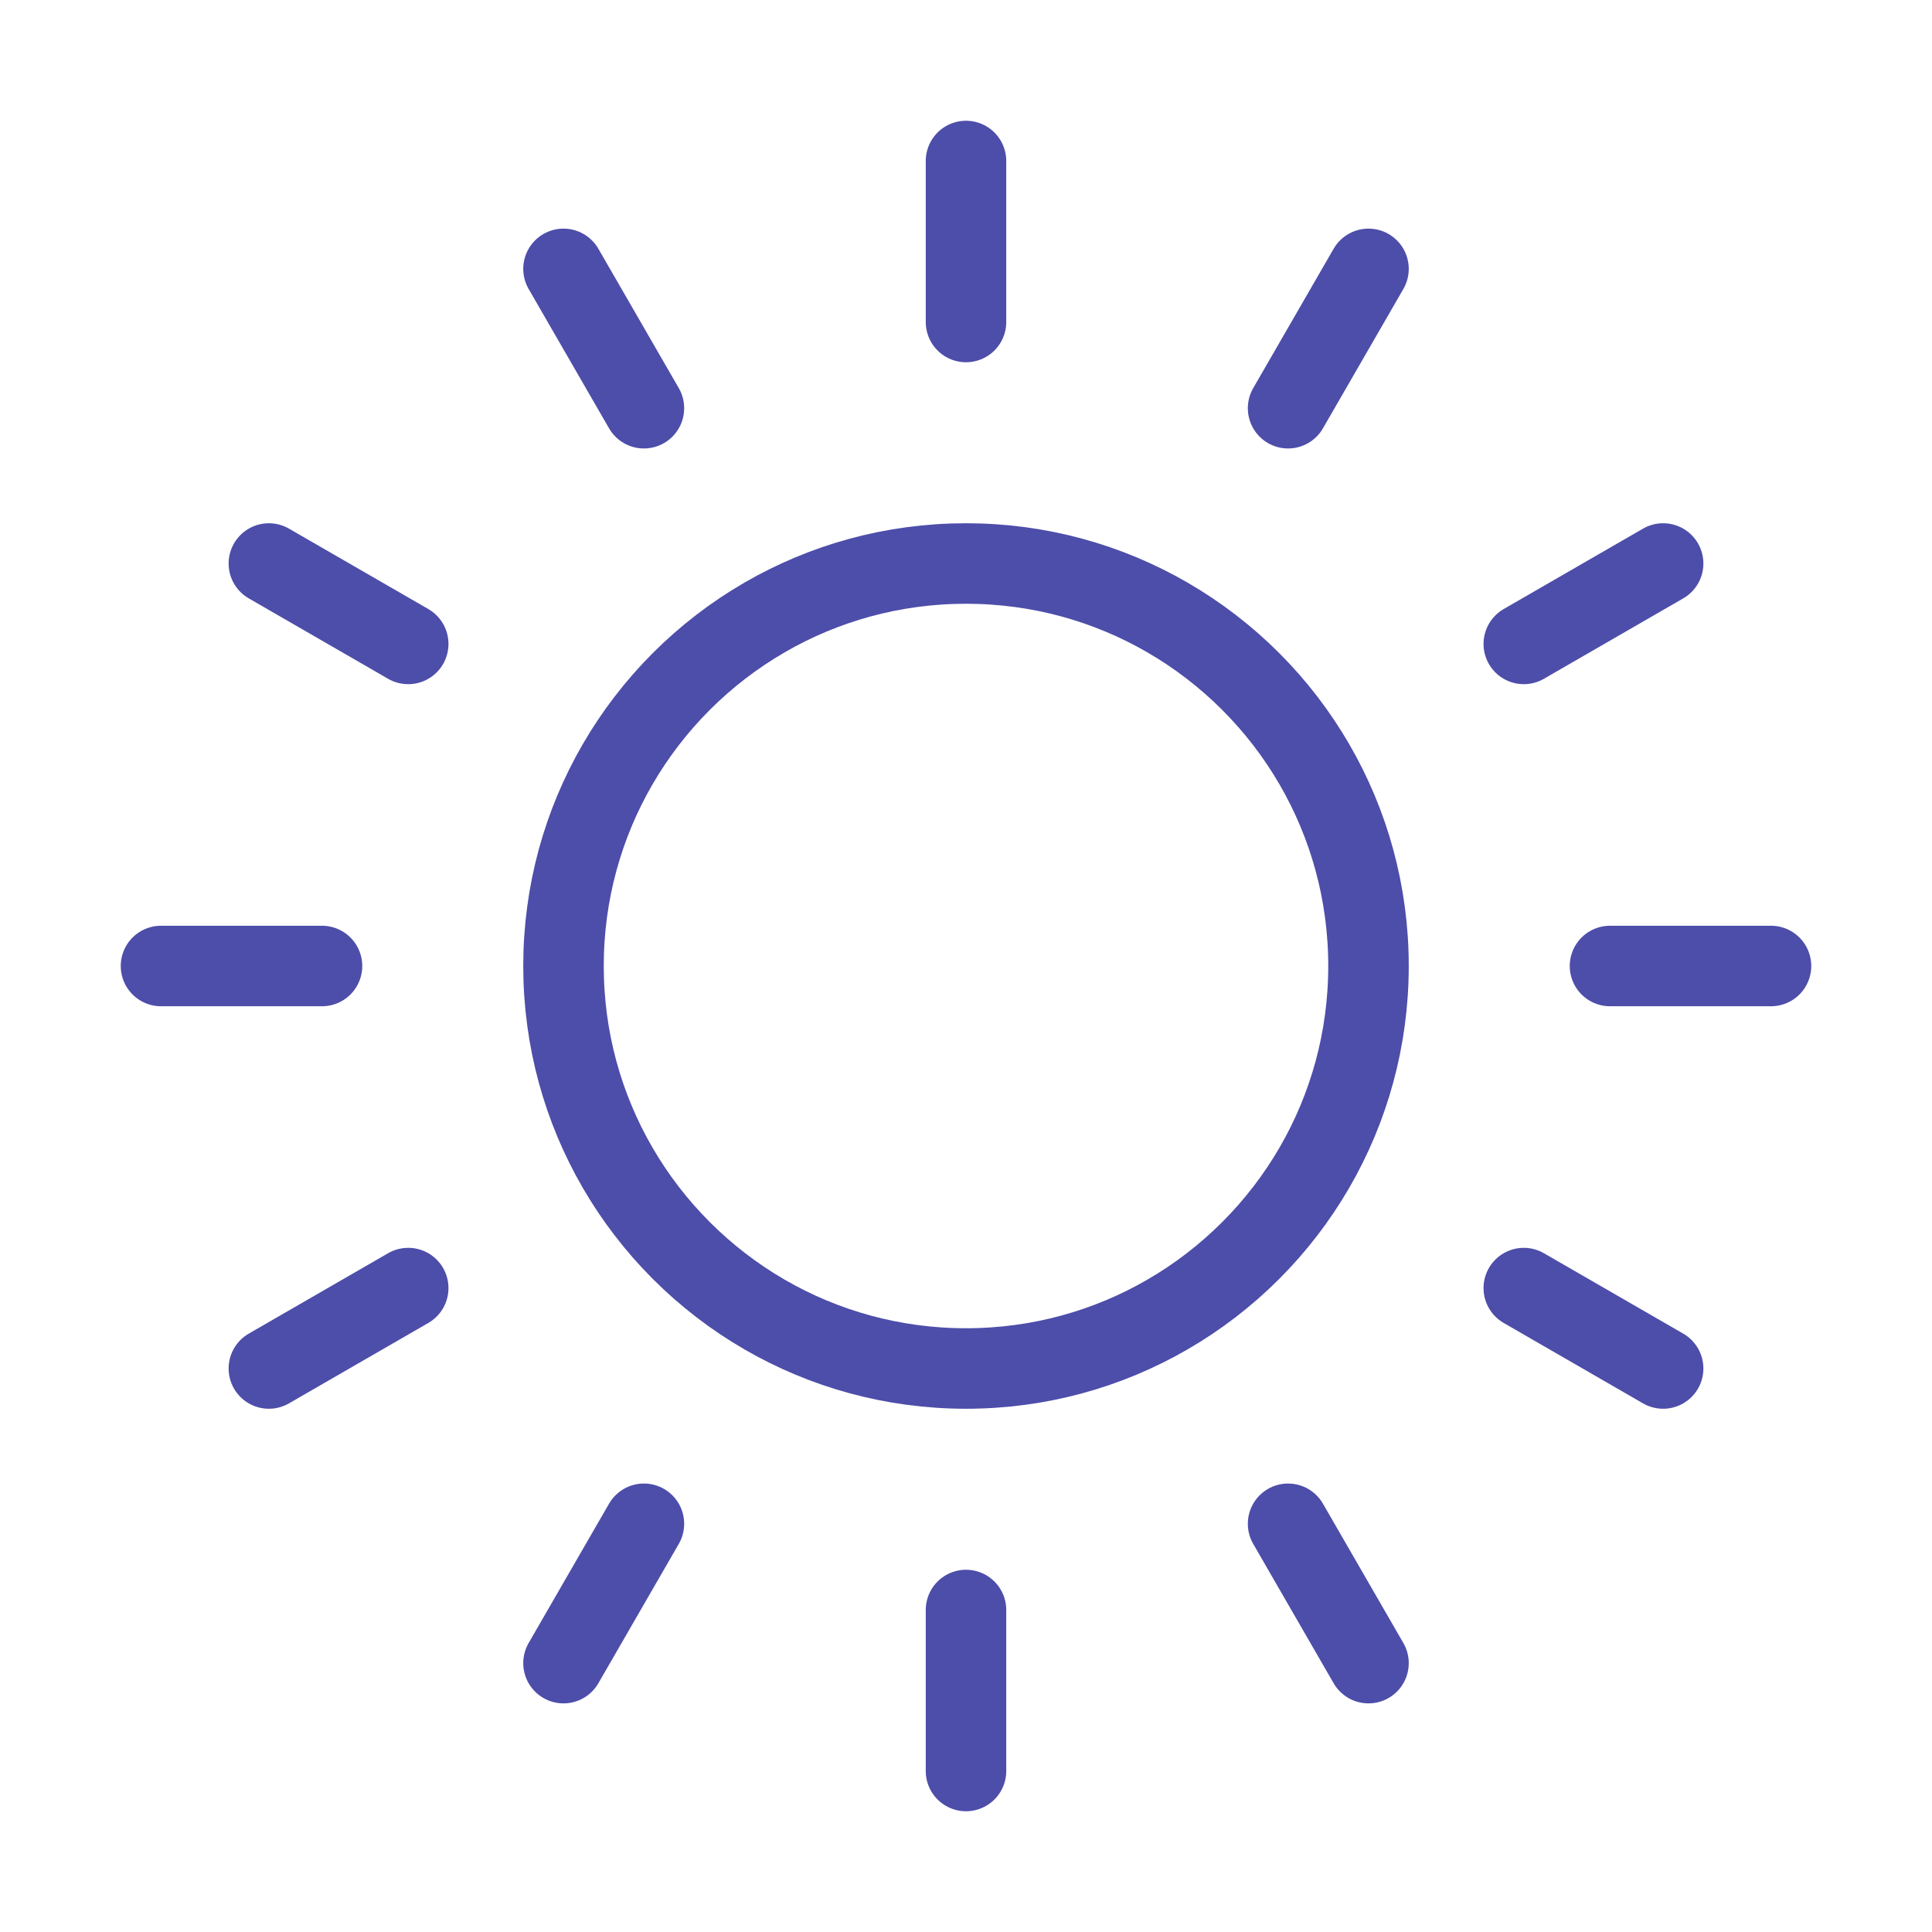 <svg width="24" height="24" viewBox="0 0 24 24" fill="none" xmlns="http://www.w3.org/2000/svg">
    <path d="M20 12H22M12 20V22M4 12H2M12 4V2M17 3.34L16.001 5.071M7 20.66L7.999 18.929M20.66 17L18.929 16.001M3.34 7L5.071 7.999M20.66 7L18.929 7.999M3.34 17L5.071 16.001M17 20.66L16.001 18.929M7 3.34L7.999 5.071"
          stroke="#4D4DAA" stroke-linecap="round" stroke-linejoin="round"/>
    <path d="M14.5 7.669C13.765 7.244 12.911 7 12 7C11.089 7 10.235 7.244 9.5 7.669C8.741 8.108 8.108 8.741 7.669 9.5C7.244 10.235 7 11.089 7 12C7 12.911 7.244 13.765 7.669 14.5C8.108 15.259 8.741 15.892 9.5 16.331C10.235 16.756 11.089 17 12 17C12.911 17 13.765 16.756 14.5 16.331C15.259 15.892 15.892 15.259 16.331 14.5C16.756 13.765 17 12.911 17 12C17 11.089 16.756 10.235 16.331 9.5C15.892 8.741 15.259 8.108 14.5 7.669Z"
          stroke="#4D4DAA" stroke-linecap="round" stroke-linejoin="round"/>
</svg>
